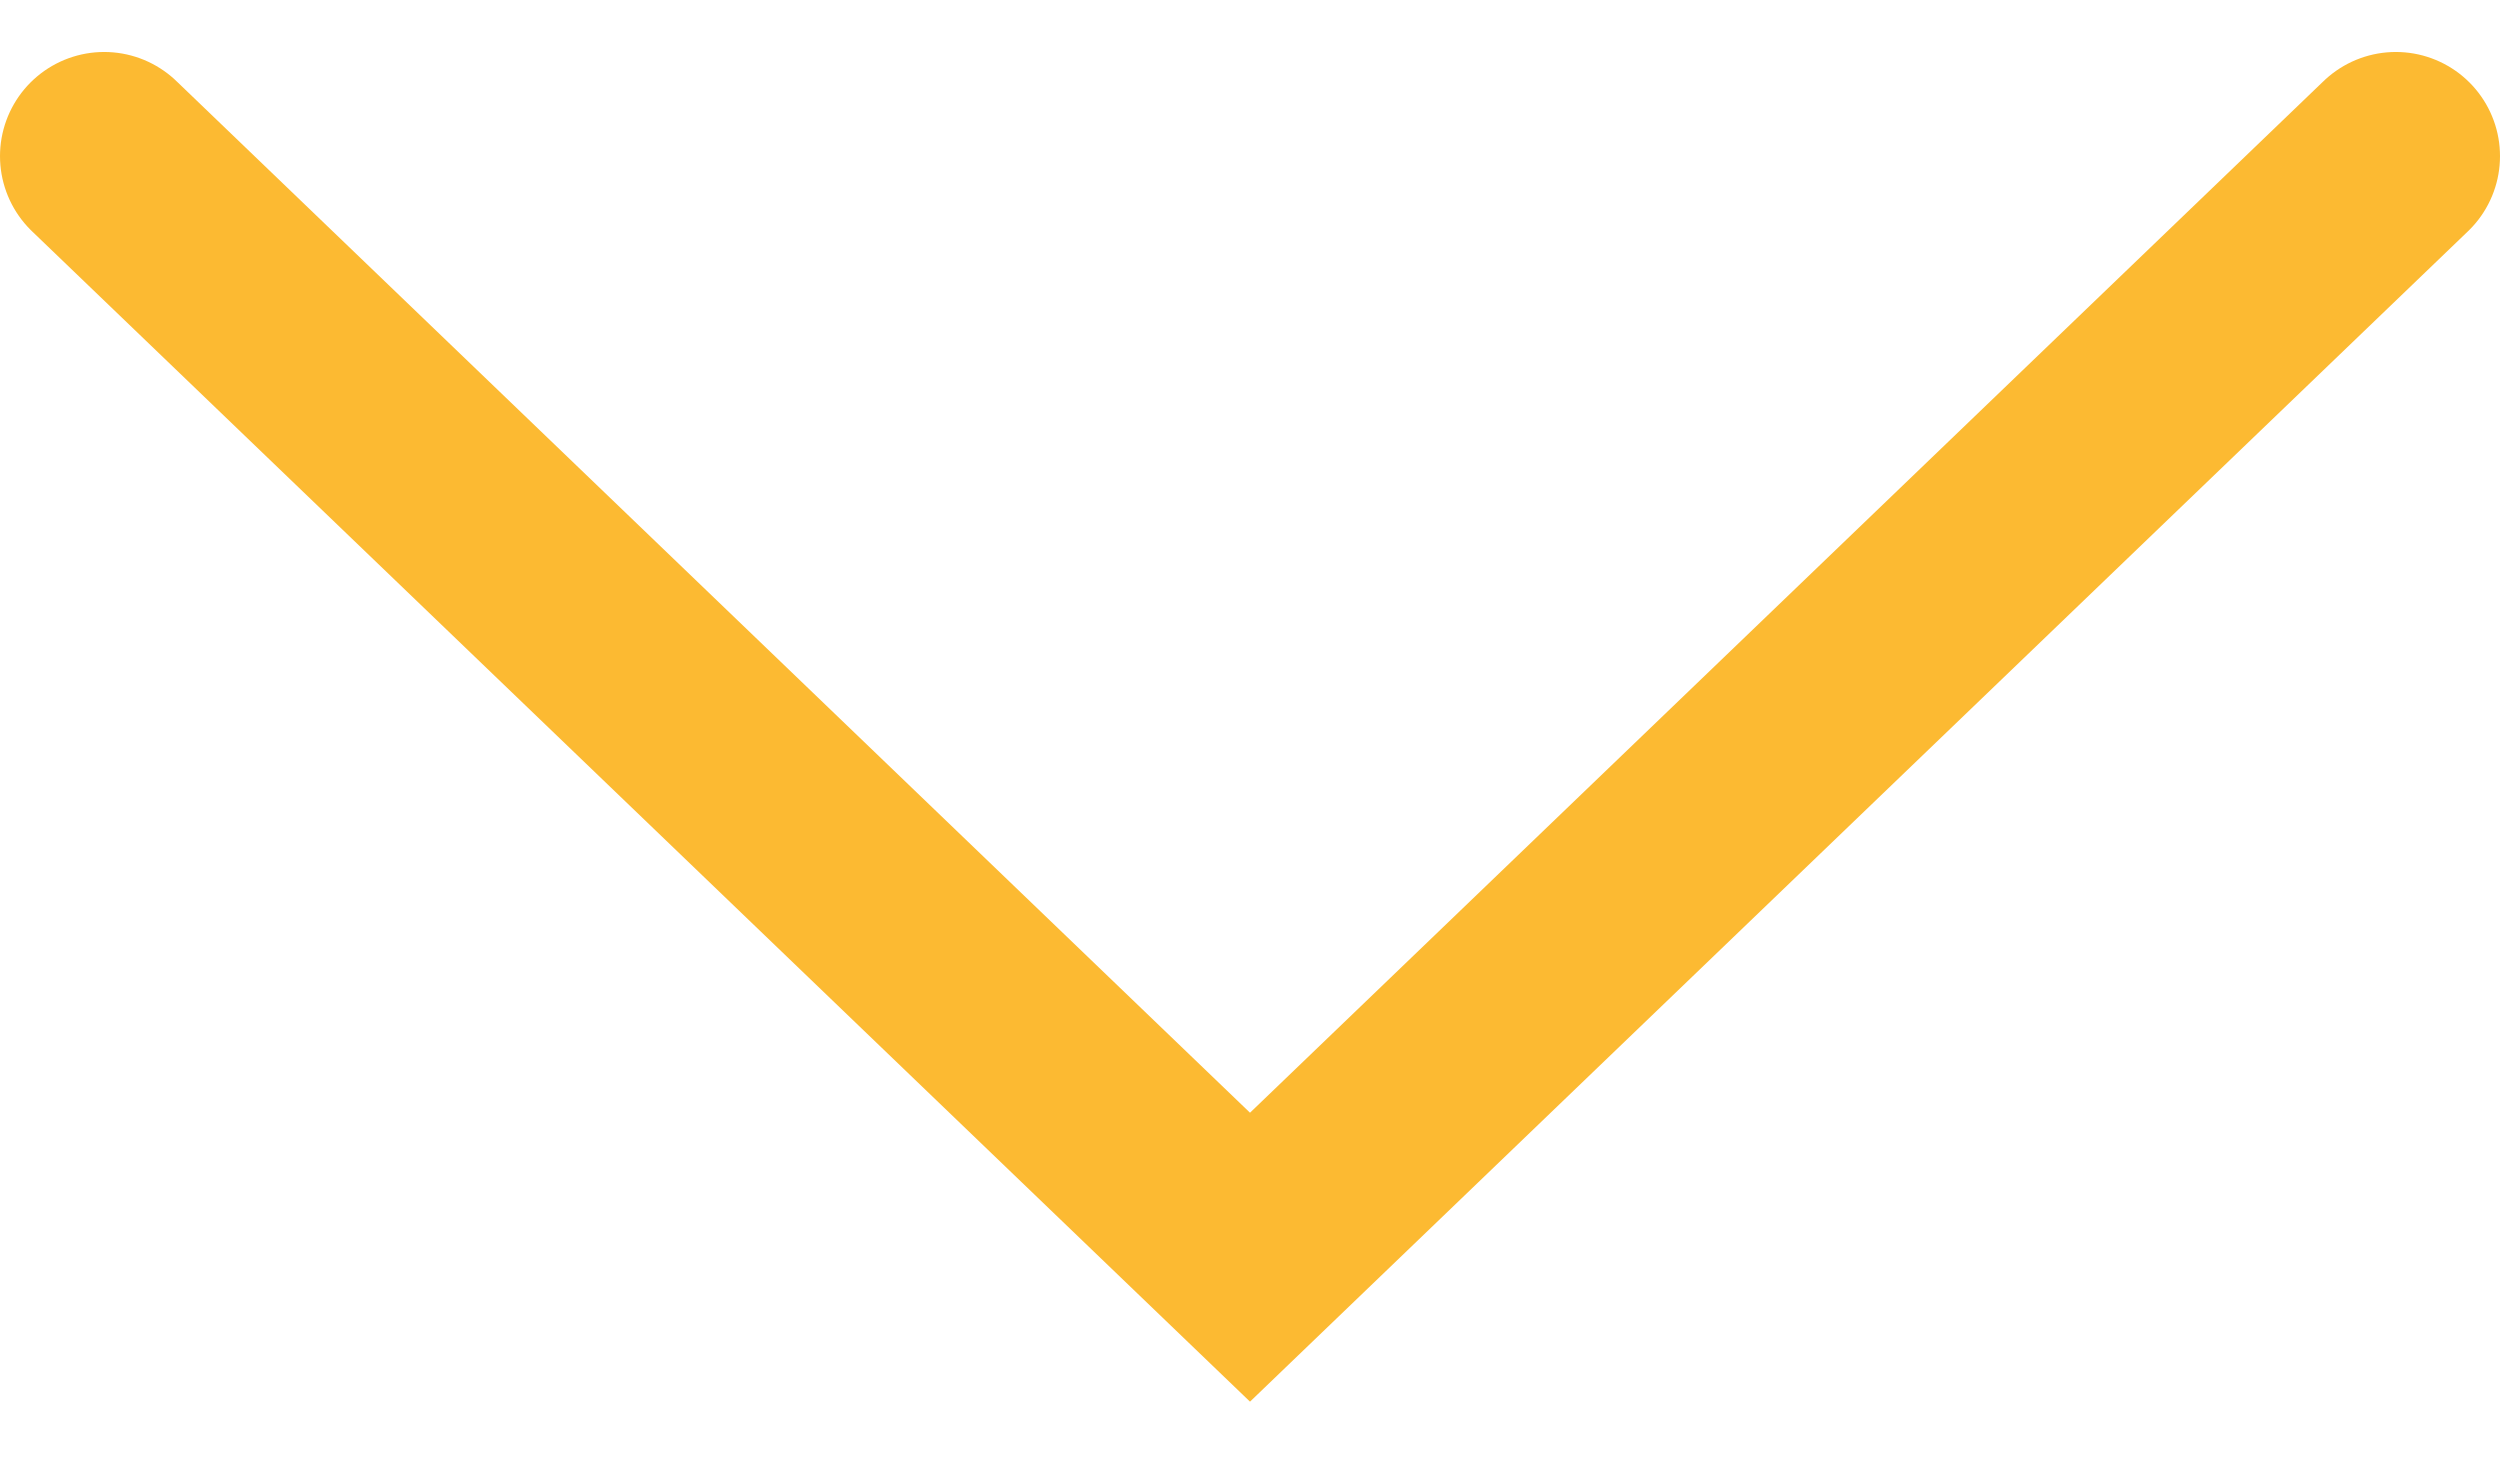 <svg width="24" height="14" viewBox="0 0 24 14" fill="none" xmlns="http://www.w3.org/2000/svg">
<path d="M23 1.499L12 12.069L1 1.499" stroke="#FCBA32" stroke-width="2" stroke-linecap="round"/>
</svg>
